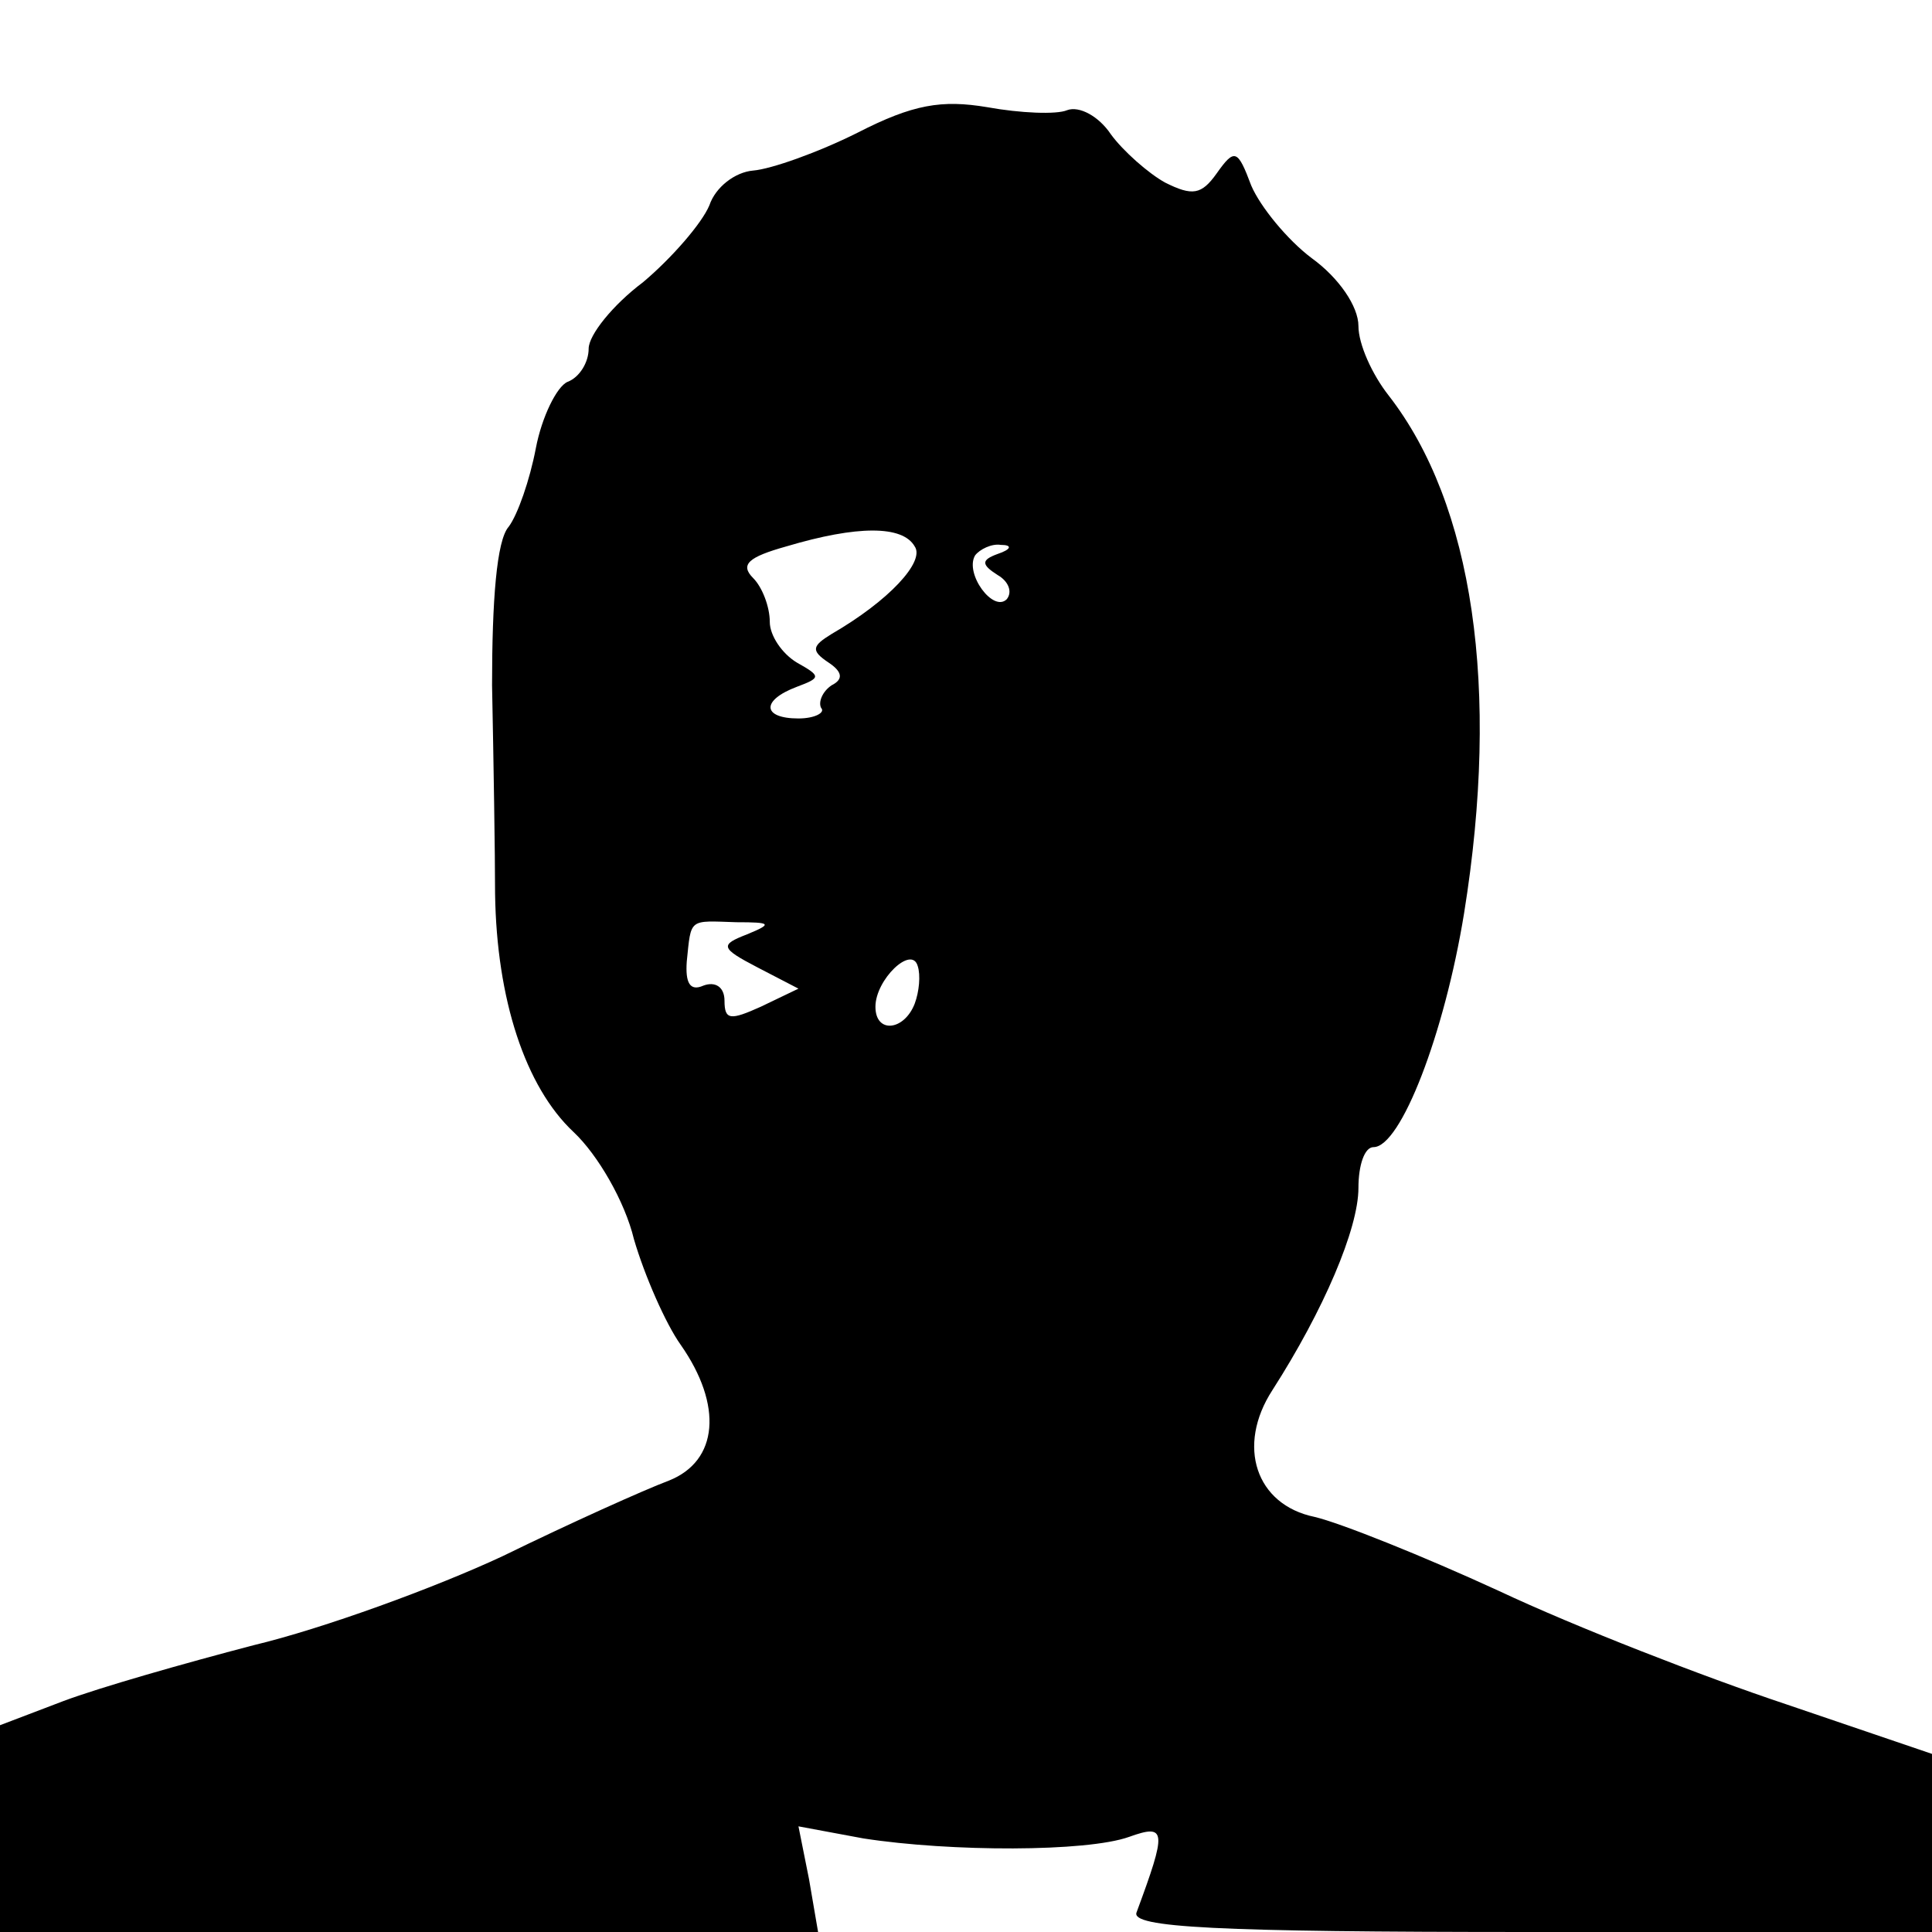 <?xml version="1.0" standalone="no"?>
<!DOCTYPE svg PUBLIC "-//W3C//DTD SVG 20010904//EN"
 "http://www.w3.org/TR/2001/REC-SVG-20010904/DTD/svg10.dtd">
<svg version="1.0" xmlns="http://www.w3.org/2000/svg"
 width="128pt" height="128pt" viewBox="0 0 128 128"
 preserveAspectRatio="xMidYMid meet">
<g transform="translate(0,128) scale(0.1,-0.1)"
fill="#000000" stroke="none">
<path d="M568 1192 c-26 -13 -57 -24 -69 -25 -12 -1 -25 -11 -29 -23 -5 -12
-25 -35 -44 -51 -20 -15 -36 -35 -36 -44 0 -9 -6 -19 -14 -22 -7 -3 -17 -23
-21 -44 -4 -21 -12 -44 -18 -52 -8 -9 -11 -49 -11 -105 1 -50 2 -112 2 -138 1
-70 20 -128 52 -158 16 -15 34 -46 40 -71 7 -24 21 -56 31 -70 28 -40 25 -77
-8 -90 -16 -6 -65 -28 -110 -50 -45 -21 -119 -48 -165 -59 -46 -12 -102 -28
-126 -37 l-42 -16 0 -68 0 -69 271 0 271 0 -6 35 -7 35 43 -8 c58 -9 148 -9
176 1 25 9 25 4 5 -50 -4 -10 52 -13 261 -13 l266 0 0 59 0 59 -97 33 c-54 18
-139 51 -190 75 -50 23 -105 45 -122 49 -39 8 -52 47 -28 84 34 53 57 107 57
134 0 15 4 27 10 27 18 0 47 75 60 155 24 149 6 271 -50 343 -11 14 -20 34
-20 46 0 13 -13 32 -31 45 -16 12 -34 34 -40 48 -9 24 -11 25 -23 8 -10 -14
-16 -15 -34 -6 -11 6 -28 21 -36 32 -8 12 -21 19 -29 16 -7 -3 -31 -2 -53 2
-30 5 -49 2 -86 -17z m38 -274 c7 -10 -17 -36 -55 -58 -13 -8 -14 -11 -2 -19
9 -6 10 -11 2 -15 -6 -4 -9 -11 -7 -15 3 -3 -4 -7 -15 -7 -24 0 -25 12 -1 21
16 6 16 7 0 16 -10 6 -18 18 -18 27 0 10 -5 23 -11 29 -9 9 -3 14 22 21 47 14
77 14 85 0z m55 -5 c-11 -4 -11 -7 0 -14 7 -4 10 -11 6 -16 -9 -9 -28 17 -21
29 3 4 11 8 17 7 8 0 7 -3 -2 -6z m-166 -252 c-18 -7 -18 -9 7 -22 l27 -14
-25 -12 c-20 -9 -24 -9 -24 4 0 9 -6 13 -14 10 -9 -4 -12 2 -11 16 3 29 1 27
33 26 23 0 24 -1 7 -8z m111 -46 c-7 -18 -26 -20 -26 -2 0 18 24 41 28 27 2
-6 1 -17 -2 -25z"/>
</g>
</svg>
